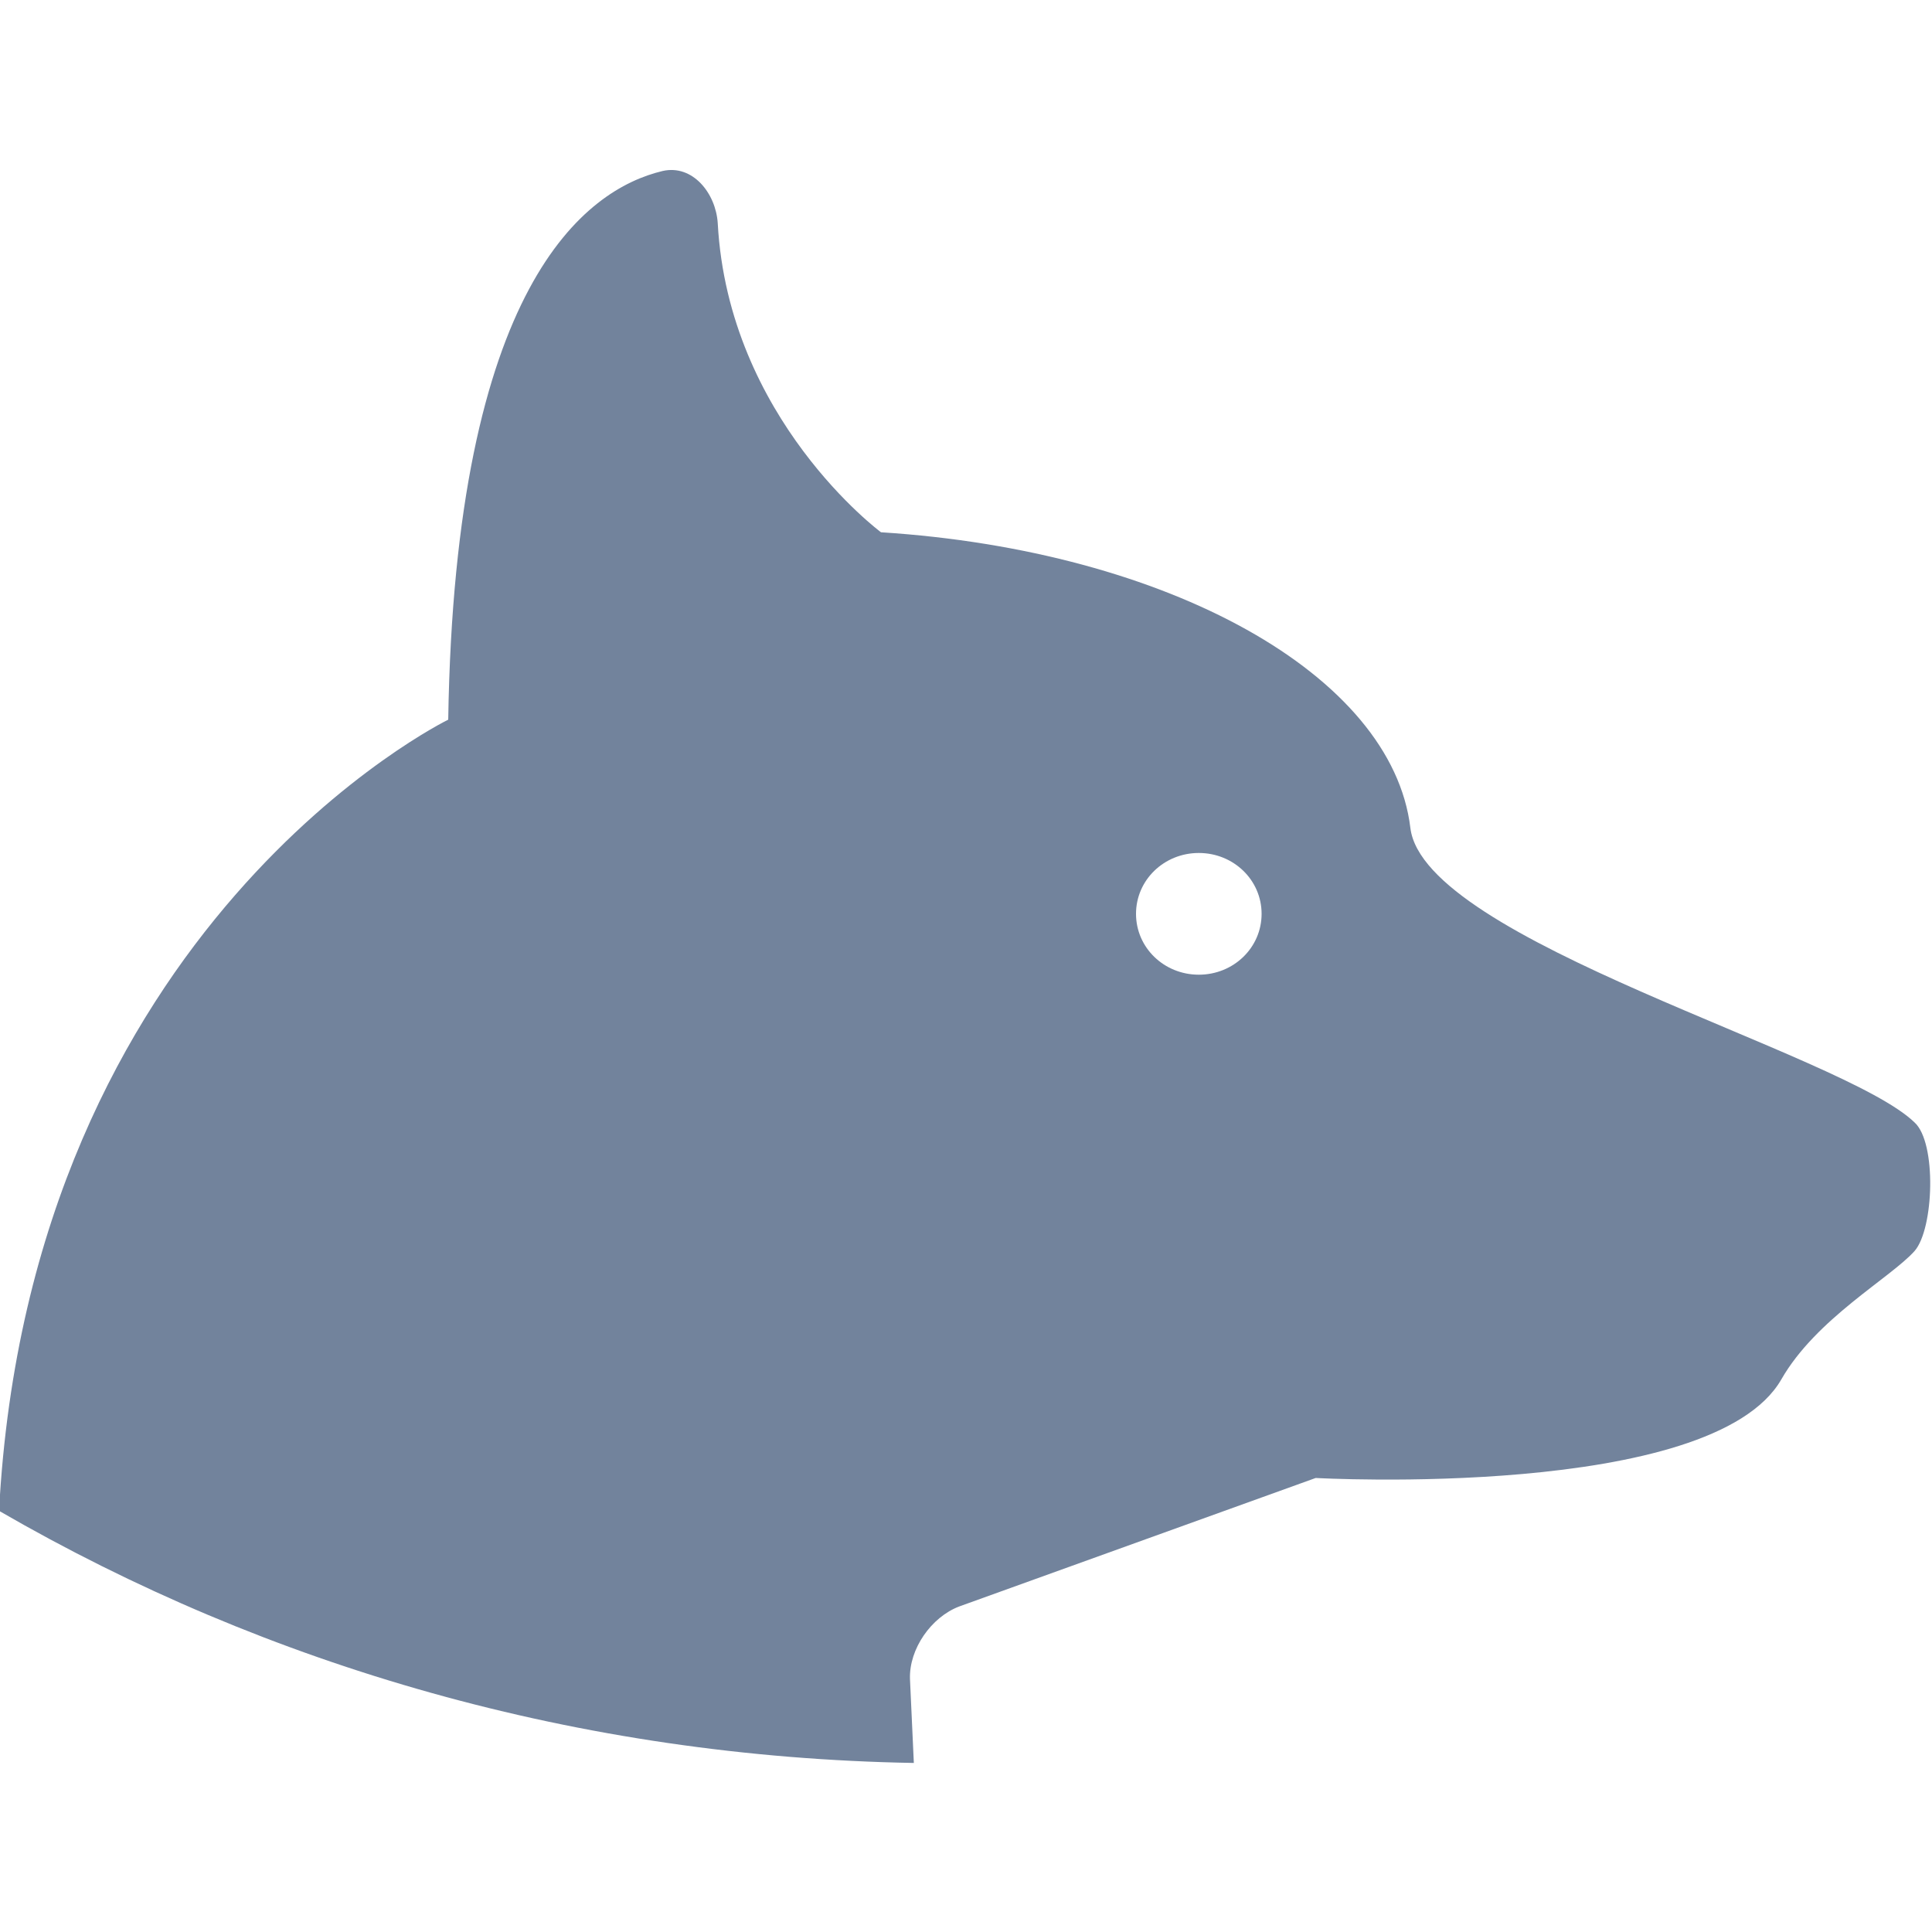 <?xml version="1.0" encoding="utf-8"?>
<!-- Generator: Adobe Illustrator 24.3.0, SVG Export Plug-In . SVG Version: 6.00 Build 0)  -->
<svg version="1.1" id="Layer_1" xmlns="http://www.w3.org/2000/svg" xmlns:xlink="http://www.w3.org/1999/xlink" x="0px" y="0px"
	 viewBox="0 0 20 20" style="enable-background:new 0 0 20 20;" xml:space="preserve">
<style type="text/css">
	.st0{fill:#72839C;}
</style>
<path class="st0" d="M14.6,8.57c-0.19-1.58-2.5-2.87-5.48-3.06c0,0-1.58-1.17-1.69-3.2C7.41,2,7.17,1.7,6.86,1.77
	c-0.8,0.19-2.15,1.18-2.22,5.68c0,0-4.33,2.11-4.65,8.19c2.78,1.61,6.01,2.55,9.47,2.61l-0.04-0.87c-0.01-0.31,0.22-0.64,0.51-0.75
	l3.69-1.33c0,0,4.1,0.23,4.82-1.02c0.36-0.63,1.13-1.05,1.38-1.33c0.2-0.23,0.23-1.12,0-1.33C19.08,10.9,14.74,9.74,14.6,8.57z
	 M12.41,10.09c-0.36,0-0.65-0.28-0.65-0.63c0-0.35,0.29-0.63,0.65-0.63c0.36,0,0.65,0.28,0.65,0.63
	C13.06,9.81,12.77,10.09,12.41,10.09z"/>
</svg>
